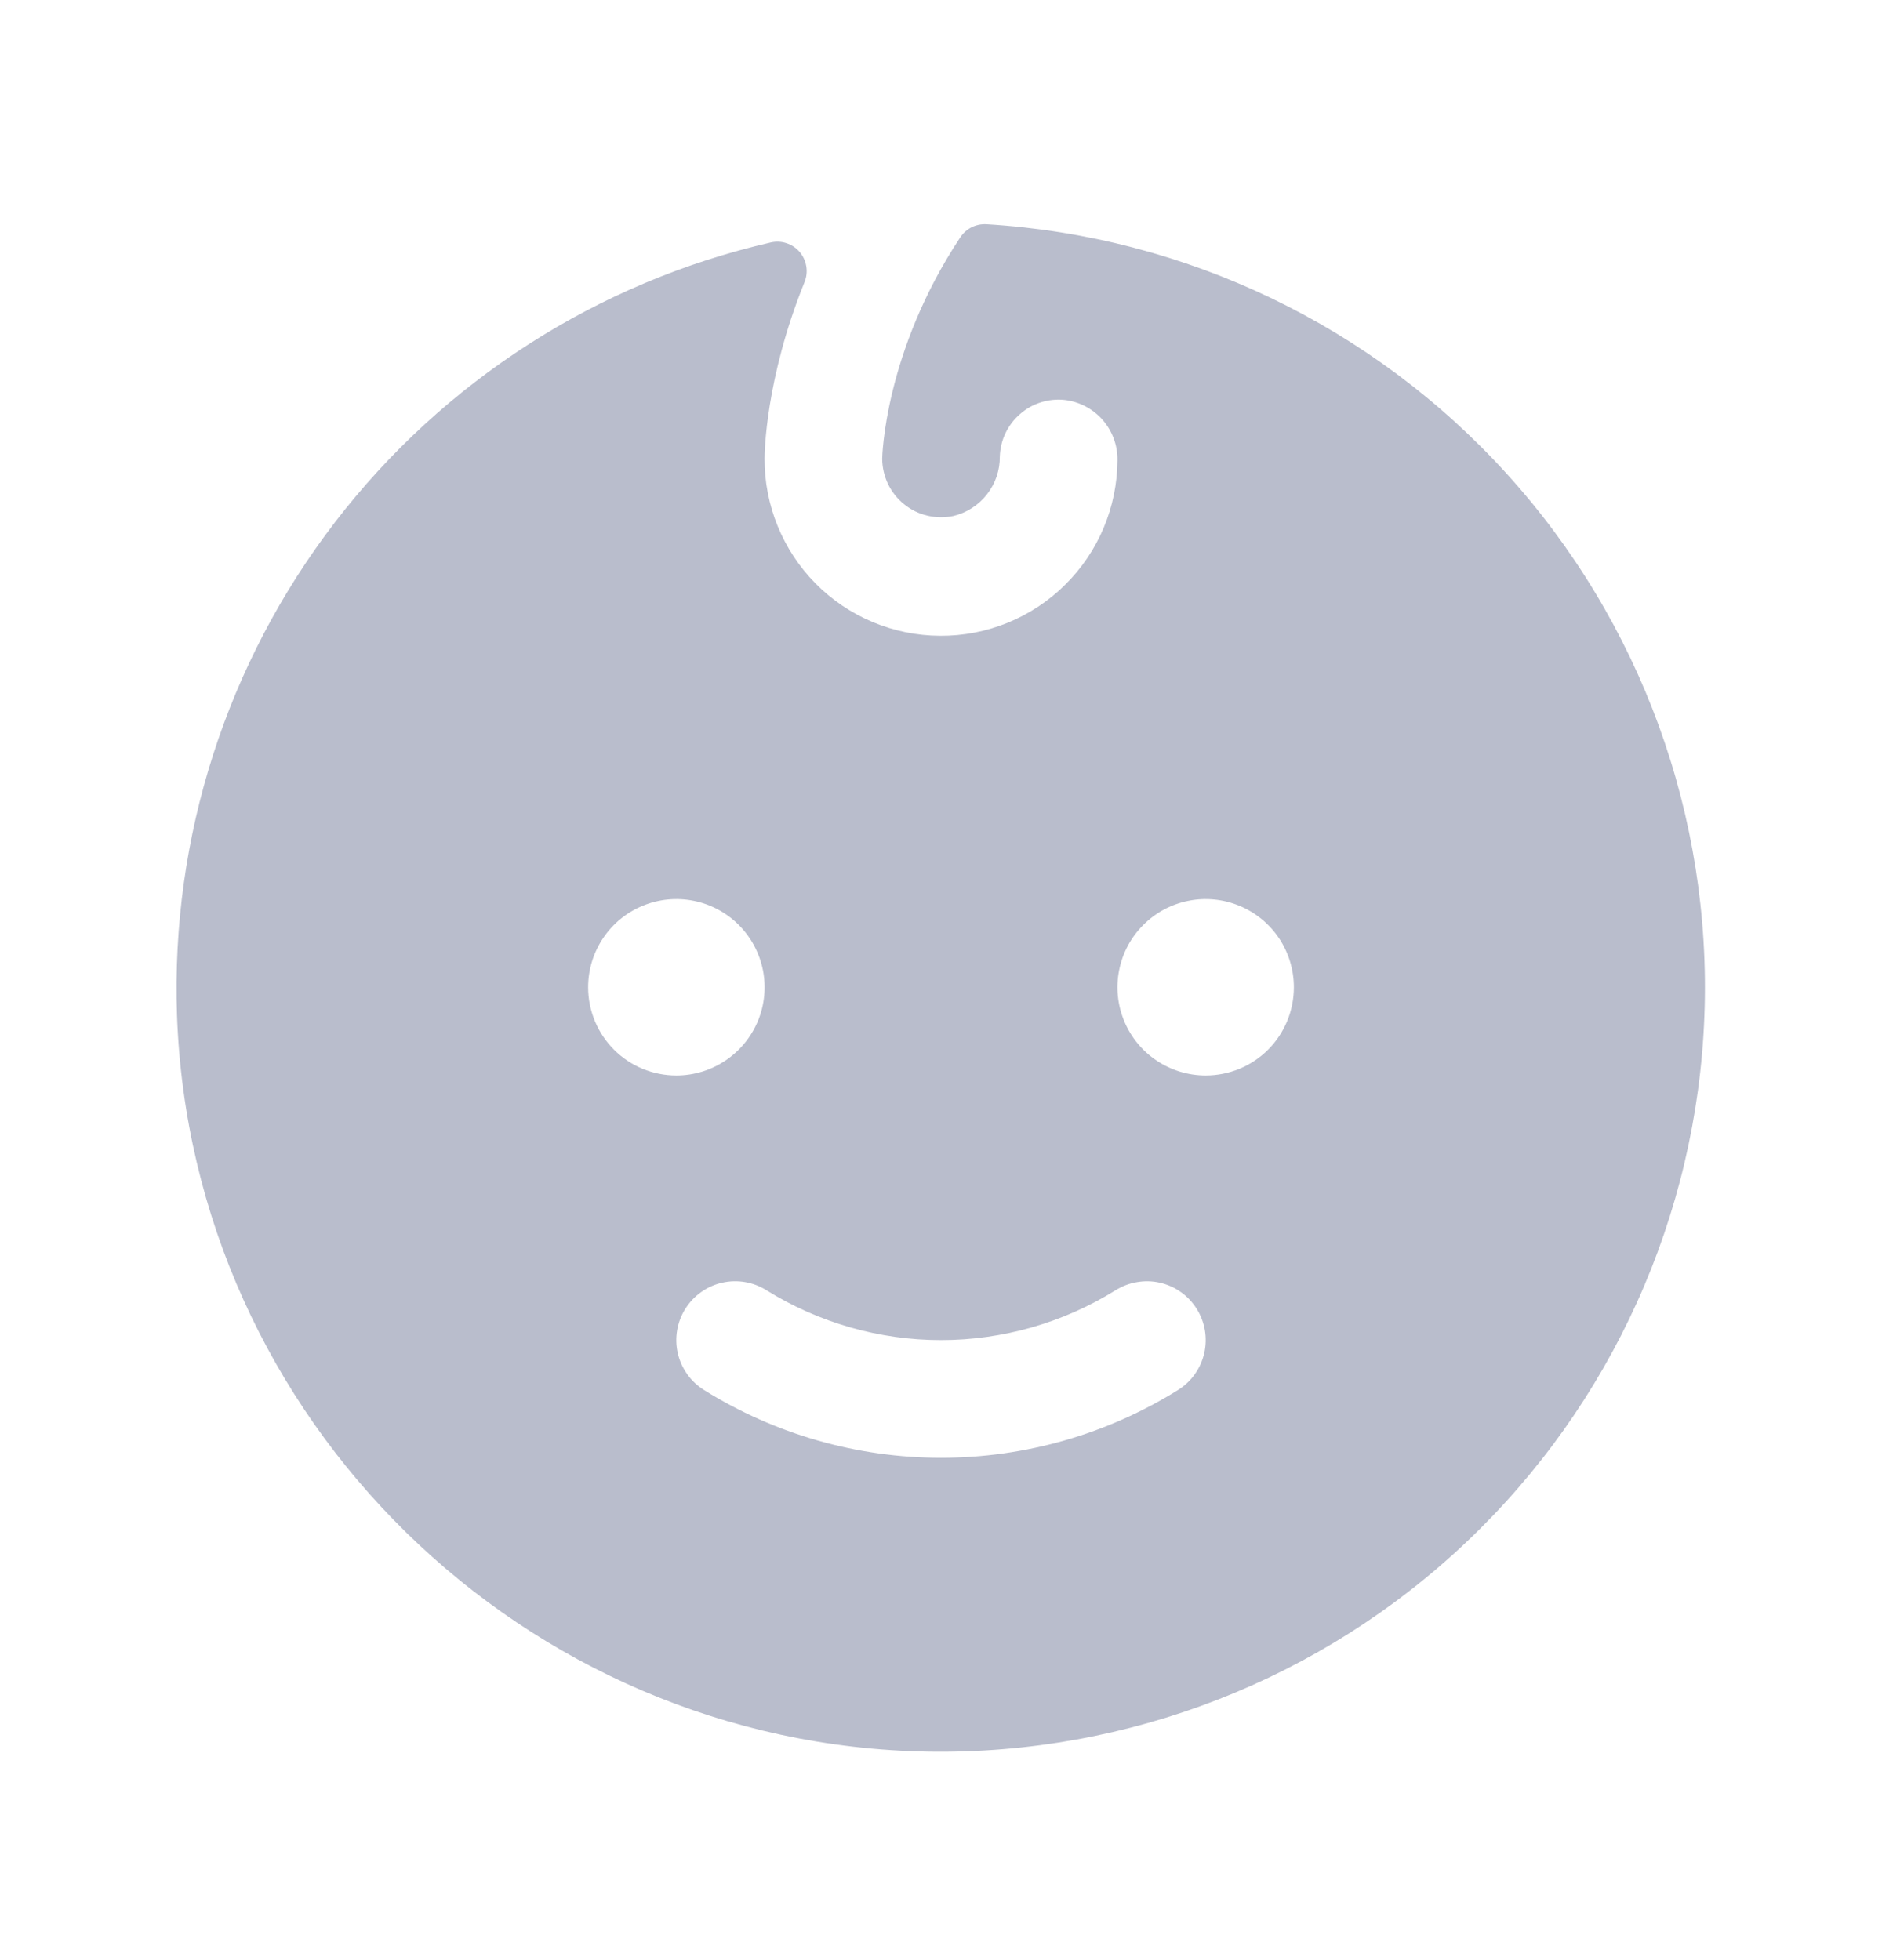 <svg width="24" height="25" viewBox="0 0 24 25" fill="none" xmlns="http://www.w3.org/2000/svg">
<g clip-path="url(#clip0_32_42020)">
<path d="M12.578 2.86C12.512 2.857 12.447 2.87 12.388 2.9C12.329 2.93 12.28 2.975 12.244 3.03C11.278 4.489 11.25 5.831 11.25 5.851C11.251 5.962 11.276 6.072 11.324 6.173C11.373 6.273 11.443 6.362 11.53 6.432C11.617 6.502 11.718 6.552 11.827 6.577C11.936 6.603 12.049 6.604 12.158 6.581C12.328 6.54 12.479 6.443 12.587 6.304C12.695 6.166 12.752 5.996 12.75 5.821C12.754 5.718 12.778 5.617 12.822 5.525C12.867 5.432 12.929 5.349 13.007 5.282C13.084 5.214 13.174 5.163 13.272 5.132C13.37 5.101 13.473 5.09 13.575 5.101C13.763 5.122 13.937 5.214 14.062 5.356C14.186 5.499 14.254 5.683 14.25 5.872C14.247 6.469 14.007 7.04 13.582 7.459C13.158 7.879 12.584 8.113 11.988 8.109C11.391 8.106 10.82 7.866 10.4 7.442C9.981 7.017 9.747 6.444 9.75 5.847C9.75 5.788 9.759 4.836 10.26 3.597C10.286 3.533 10.293 3.464 10.282 3.397C10.271 3.329 10.242 3.266 10.198 3.214C10.153 3.162 10.096 3.123 10.031 3.102C9.966 3.08 9.897 3.077 9.83 3.092C7.62 3.599 5.656 4.86 4.274 6.658C2.892 8.455 2.179 10.678 2.257 12.944C2.438 18.106 6.678 22.257 11.843 22.341C14.39 22.38 16.852 21.42 18.701 19.667C20.55 17.914 21.639 15.506 21.735 12.96C21.831 10.414 20.927 7.931 19.215 6.043C17.504 4.156 15.121 3.013 12.578 2.86ZM7.5 12.592C7.5 12.37 7.566 12.152 7.69 11.967C7.813 11.782 7.989 11.638 8.195 11.553C8.4 11.468 8.626 11.445 8.845 11.489C9.063 11.532 9.263 11.639 9.421 11.797C9.578 11.954 9.685 12.154 9.729 12.373C9.772 12.591 9.75 12.817 9.665 13.023C9.579 13.228 9.435 13.404 9.25 13.527C9.065 13.651 8.848 13.717 8.625 13.717C8.327 13.717 8.041 13.599 7.83 13.388C7.619 13.177 7.5 12.89 7.5 12.592ZM15.025 17.727C14.118 18.293 13.07 18.593 12 18.593C10.931 18.593 9.882 18.293 8.975 17.727C8.807 17.621 8.687 17.452 8.643 17.258C8.599 17.064 8.634 16.86 8.74 16.692C8.847 16.523 9.015 16.404 9.209 16.36C9.404 16.316 9.607 16.351 9.775 16.457C10.444 16.872 11.214 17.092 12 17.092C12.786 17.092 13.557 16.872 14.225 16.457C14.308 16.405 14.401 16.369 14.498 16.353C14.595 16.336 14.695 16.338 14.791 16.36C14.887 16.382 14.978 16.422 15.058 16.479C15.139 16.536 15.207 16.608 15.26 16.692C15.312 16.775 15.348 16.868 15.365 16.965C15.381 17.062 15.379 17.162 15.357 17.258C15.335 17.354 15.295 17.445 15.238 17.525C15.181 17.606 15.109 17.674 15.025 17.727ZM15.375 13.717C15.153 13.717 14.935 13.651 14.75 13.527C14.565 13.404 14.421 13.228 14.336 13.023C14.251 12.817 14.228 12.591 14.272 12.373C14.315 12.154 14.422 11.954 14.58 11.797C14.737 11.639 14.938 11.532 15.156 11.489C15.374 11.445 15.6 11.468 15.806 11.553C16.011 11.638 16.187 11.782 16.311 11.967C16.434 12.152 16.5 12.37 16.5 12.592C16.5 12.89 16.382 13.177 16.171 13.388C15.96 13.599 15.674 13.717 15.375 13.717Z" fill="#B9BDCC"/>
</g>
<defs>
<clipPath id="clip0_32_42020">
<rect width="24" height="24" fill="white" transform="translate(0 0.601)"/>
</clipPath>
</defs>
</svg>
